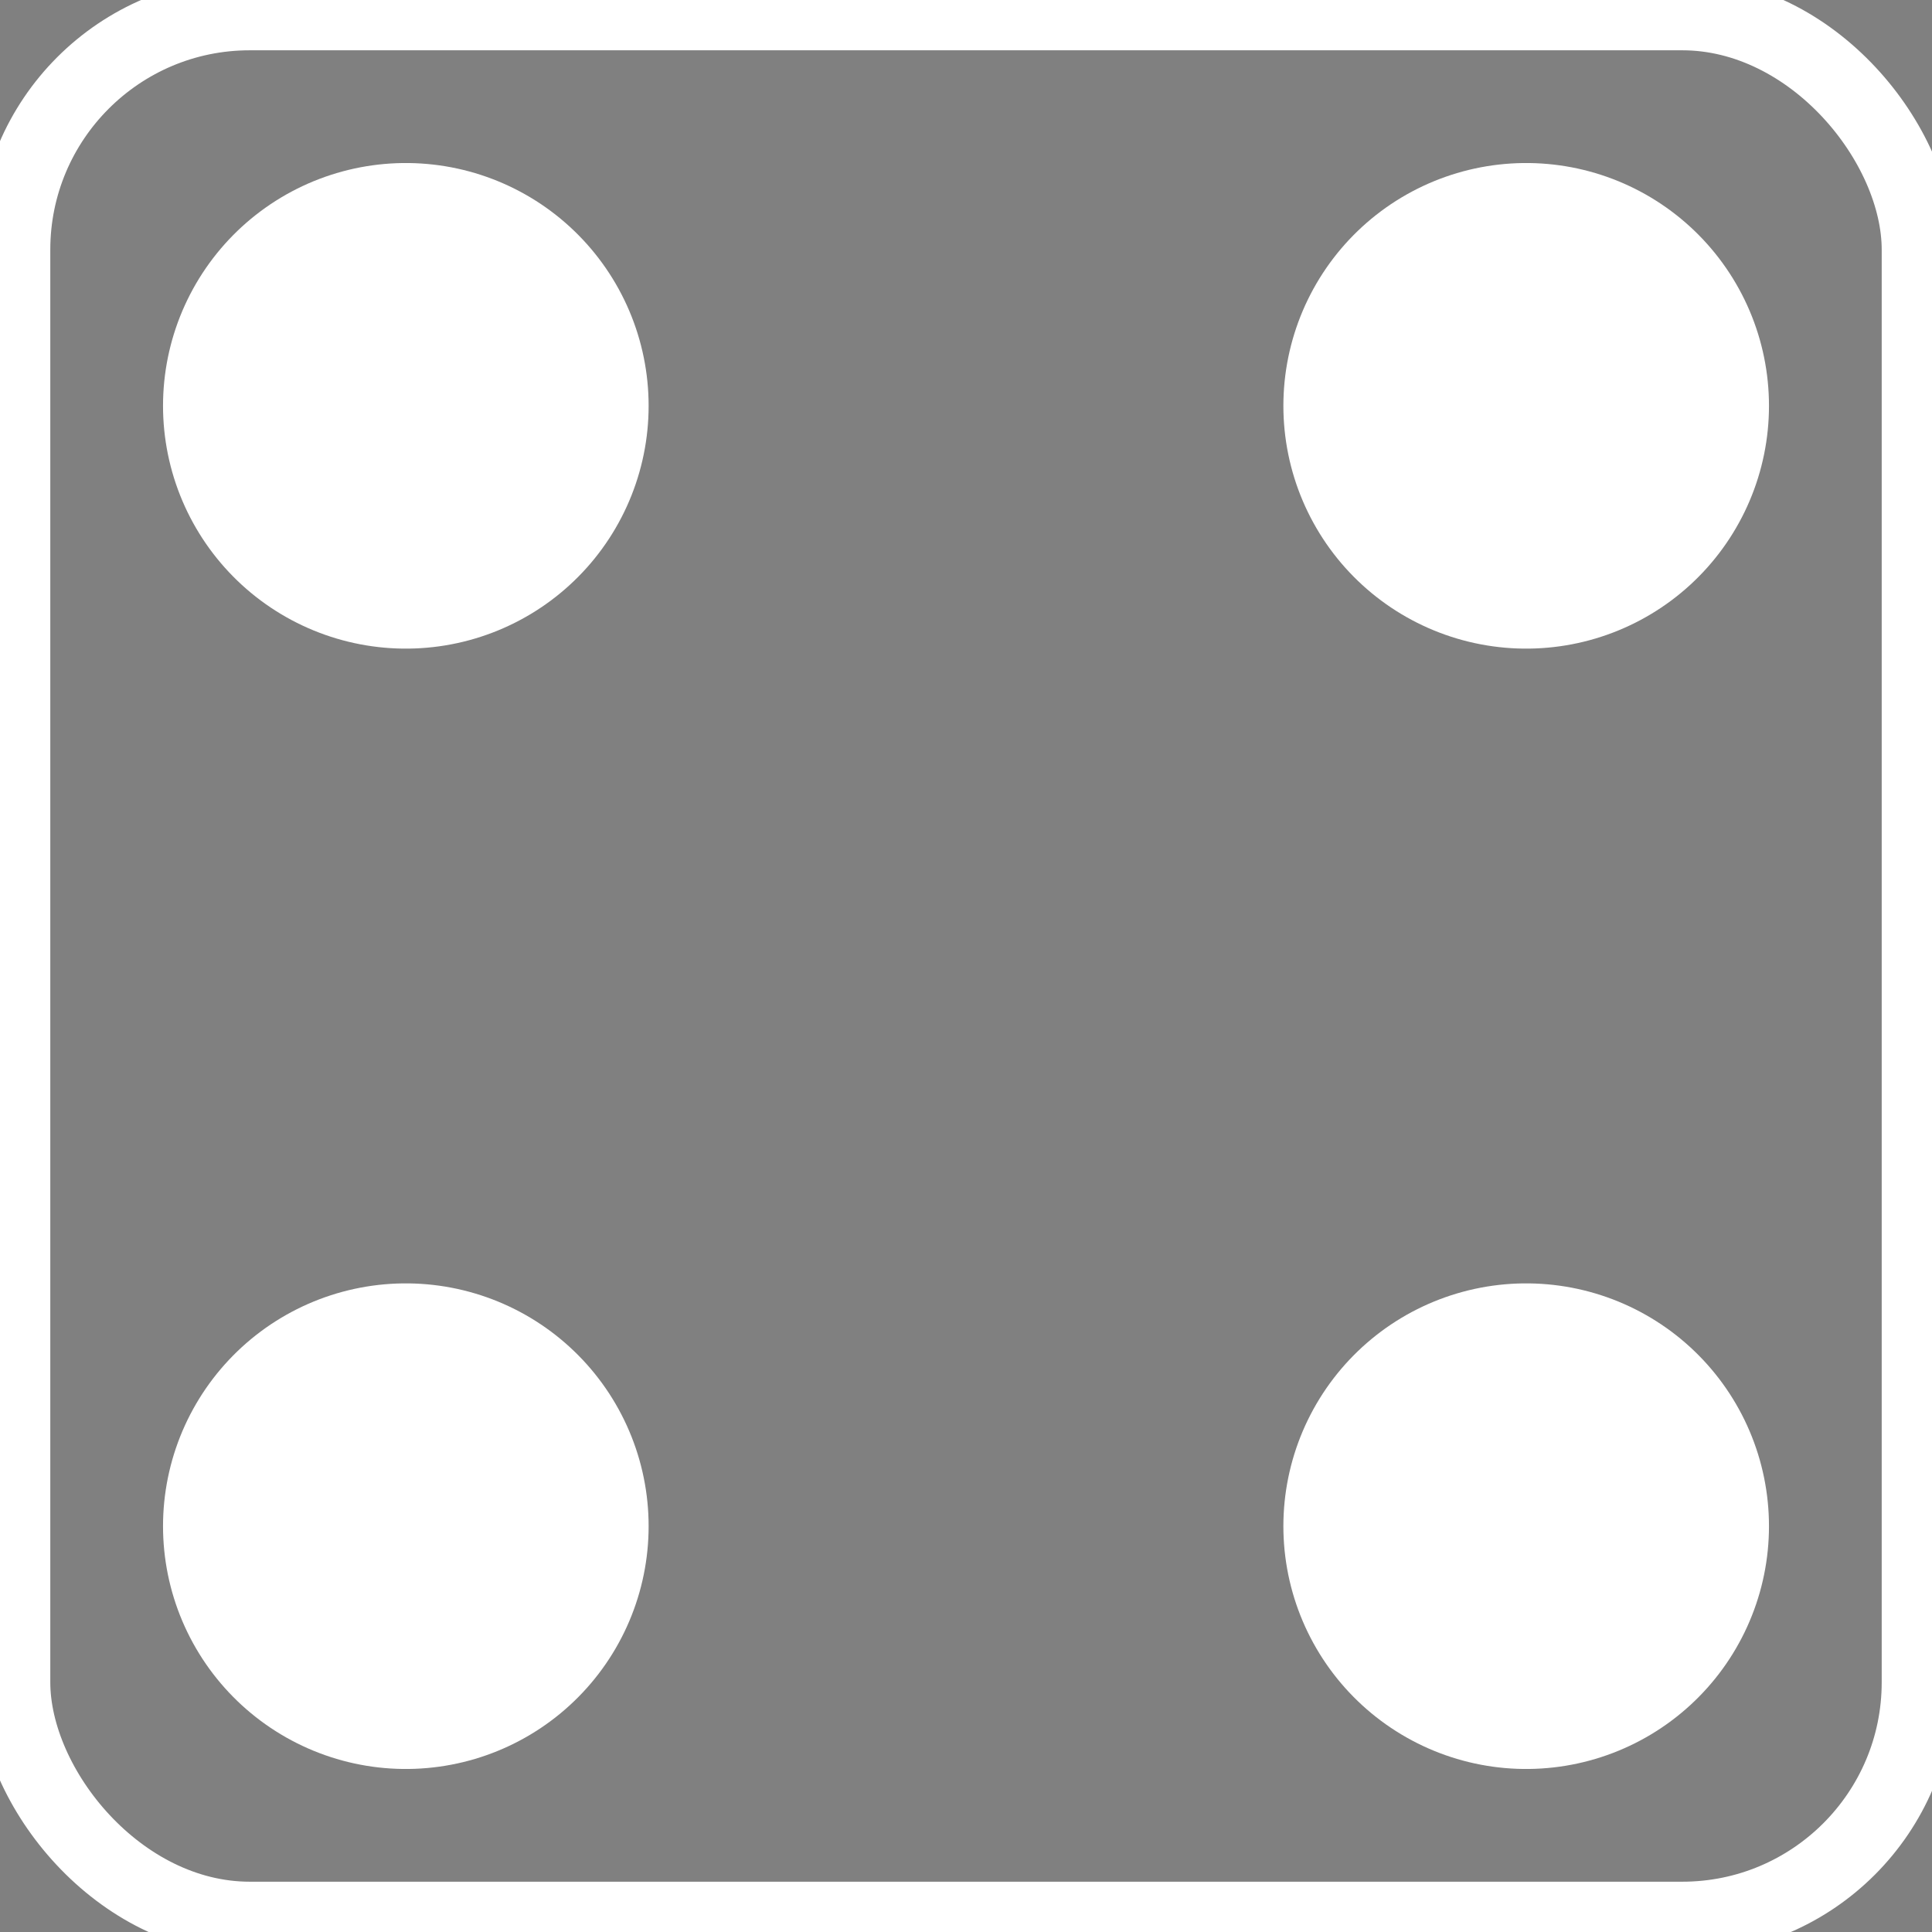 <svg xmlns="http://www.w3.org/2000/svg" width="557" height="557">
	<rect width="100%" height="100%" fill="#808080" stroke="none"/>
	<rect x="4" y="4" width="549" height="549" rx="68" fill="none" stroke="#fff" stroke-width="21" />
	<g stroke-dasharray="0,323" stroke-linecap="round">
		<path stroke="#fff" stroke-width="140" d="M117,117v325m323-2V115" />
	</g>
</svg>